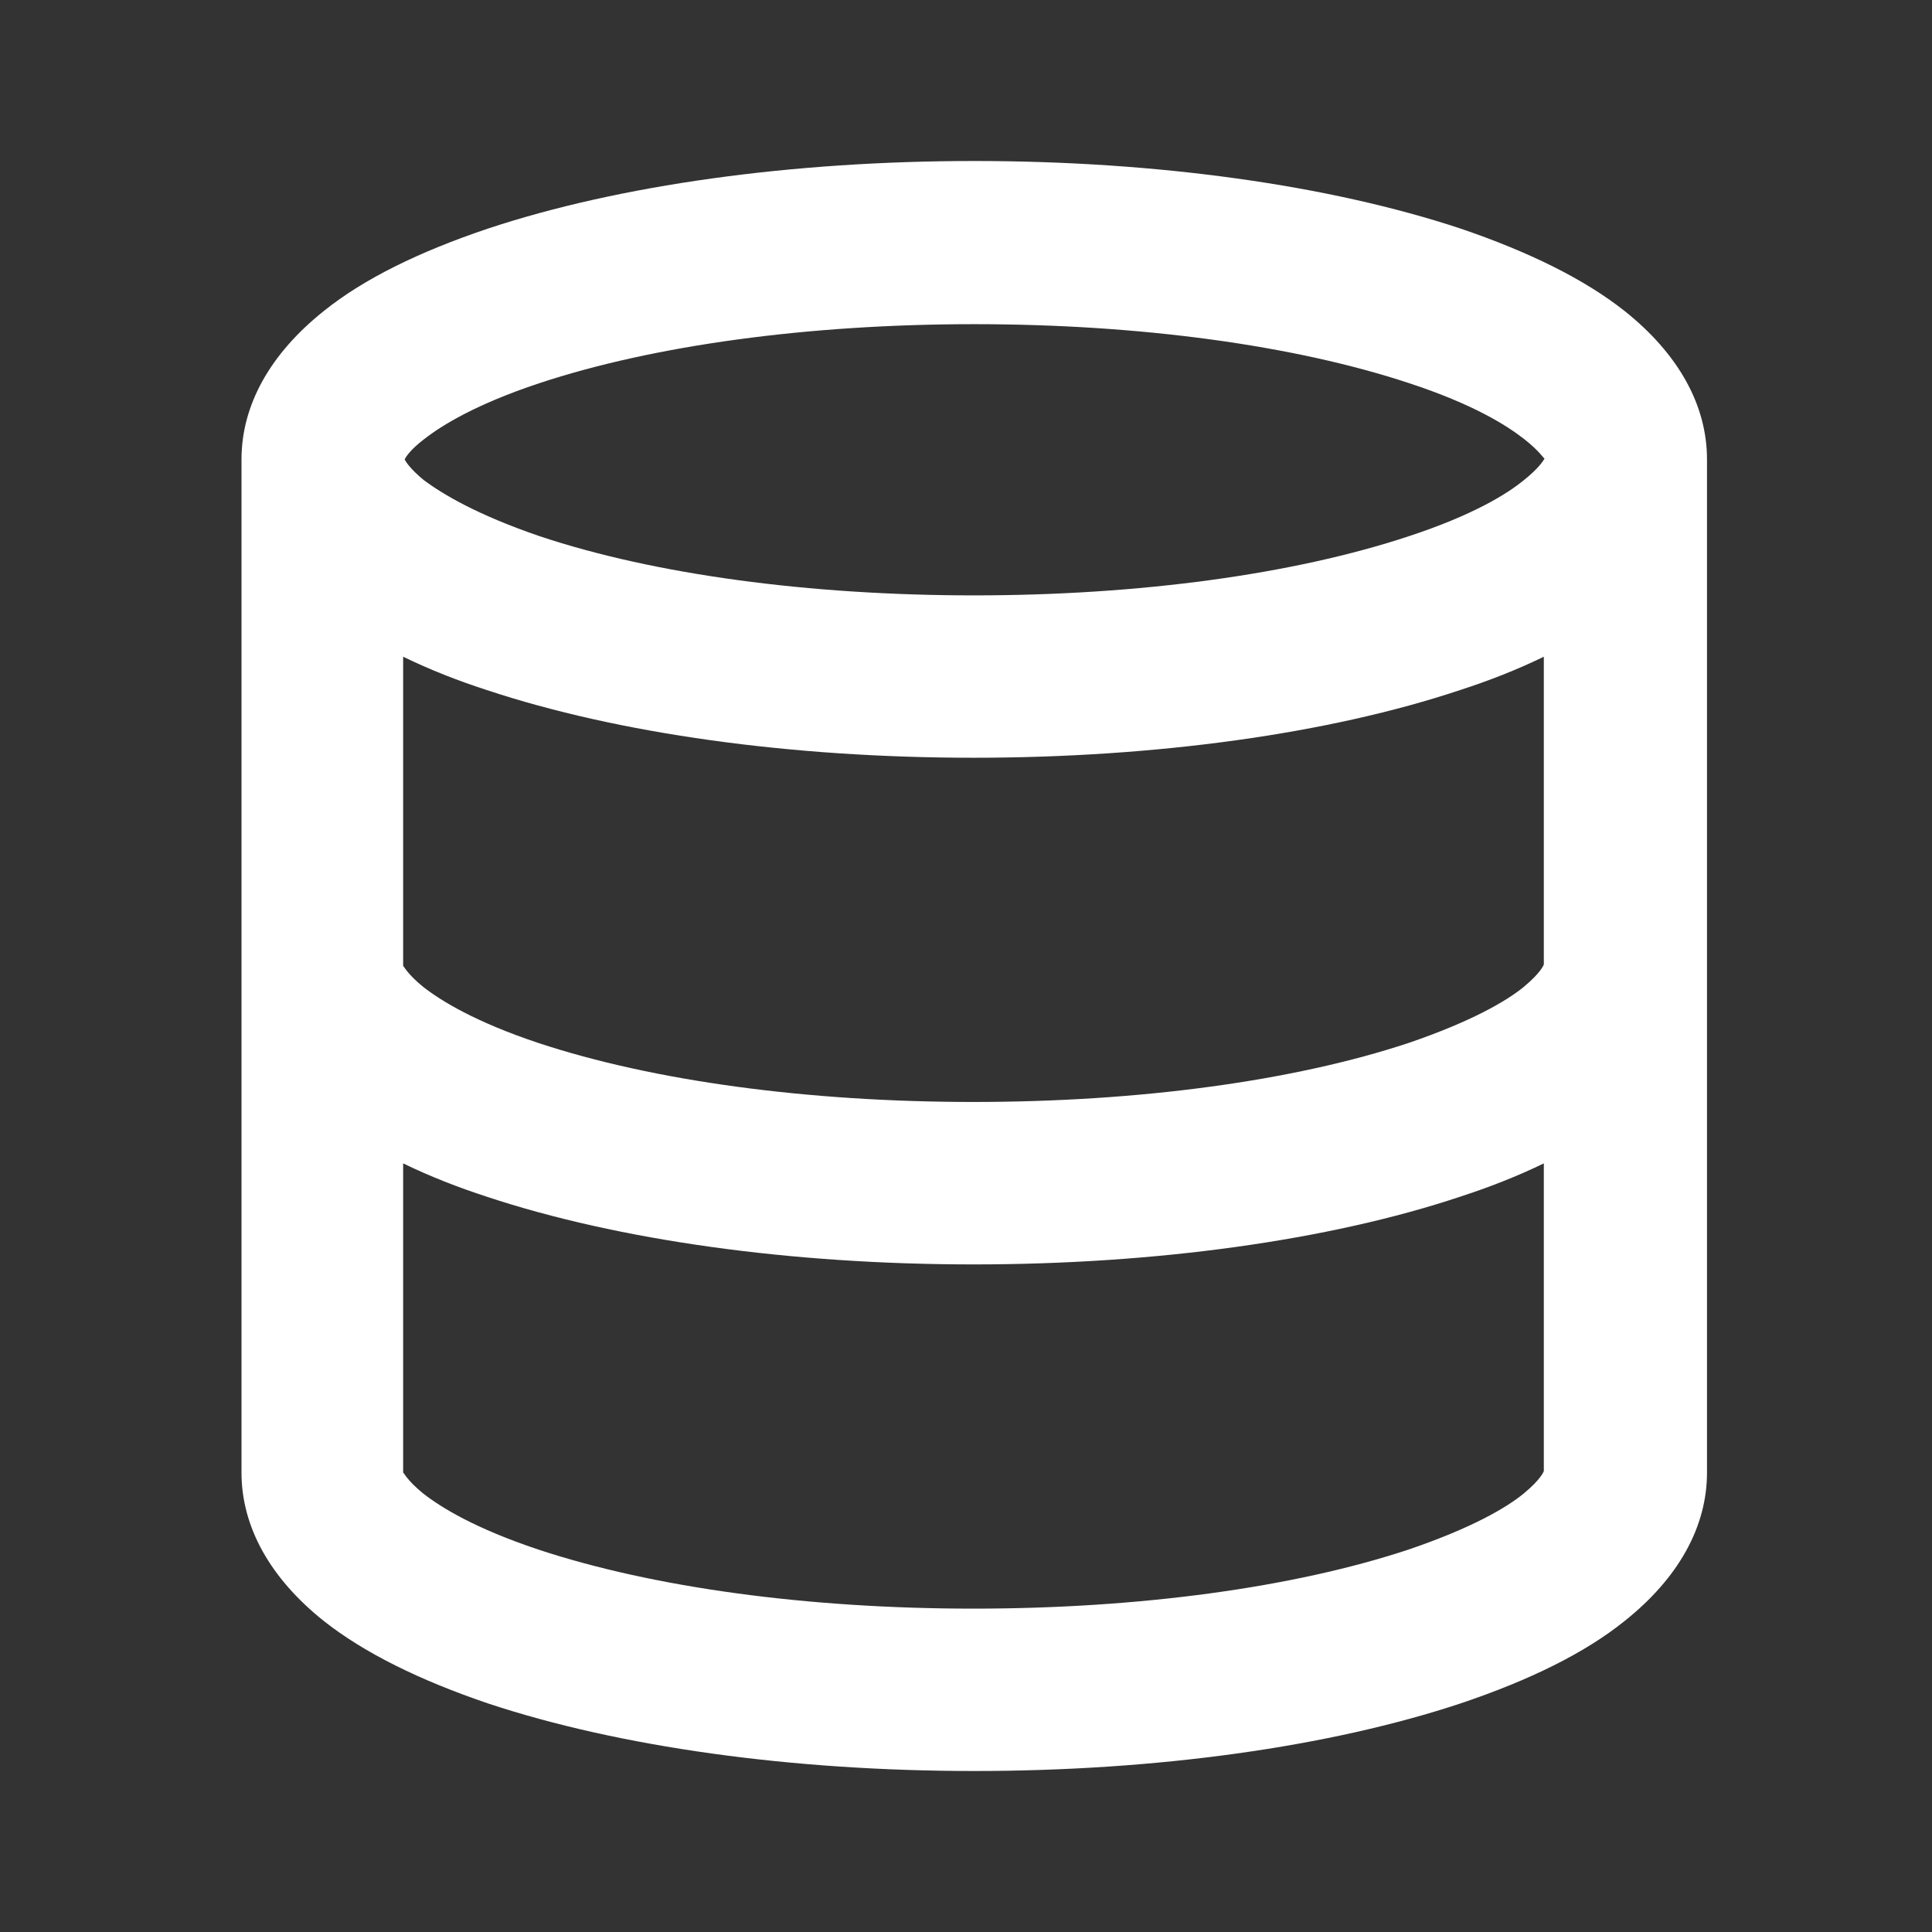 <svg width="24" height="24" viewBox="0 0 24 24" fill="none" xmlns="http://www.w3.org/2000/svg">
<rect x="0" y="0" width="24" height="24" fill="#333333" stroke="none"/>
<path d="M20.181 3.863C19.68 3.467 18.994 3.129 18.145 2.84C16.514 2.299 14.371 2 12.102 2C9.834 2 7.691 2.299 6.06 2.84C5.201 3.129 4.515 3.467 4.023 3.863C3.357 4.394 3 5.031 3 5.707V18.293C3 18.969 3.357 19.606 4.023 20.137C4.525 20.533 5.21 20.871 6.06 21.16C7.691 21.701 9.834 22 12.102 22C14.371 22 16.514 21.701 18.145 21.16C19.004 20.871 19.689 20.533 20.181 20.137C20.848 19.606 21.205 18.969 21.205 18.293V5.707C21.205 5.031 20.848 4.394 20.181 3.863ZM18.927 5.967C18.714 6.141 18.29 6.402 17.498 6.662C16.07 7.135 14.149 7.396 12.102 7.396C10.046 7.396 8.125 7.135 6.707 6.662C5.915 6.392 5.49 6.131 5.268 5.967C5.104 5.832 5.046 5.745 5.027 5.707C5.046 5.668 5.104 5.581 5.268 5.456C5.49 5.282 5.915 5.021 6.697 4.761C8.125 4.288 10.046 4.027 12.102 4.027C14.158 4.027 16.079 4.288 17.508 4.761C18.299 5.021 18.714 5.282 18.936 5.456C19.12 5.6 19.178 5.697 19.187 5.697C19.168 5.726 19.12 5.813 18.927 5.967ZM18.135 8.573C18.492 8.458 18.84 8.322 19.178 8.158V11.981C19.178 11.981 19.149 12.077 18.927 12.261C18.714 12.434 18.29 12.685 17.498 12.956C16.07 13.429 14.149 13.689 12.093 13.689C10.037 13.689 8.116 13.429 6.687 12.956C5.905 12.695 5.481 12.434 5.259 12.261C5.056 12.097 5.017 12 5.008 12V8.158C5.346 8.322 5.693 8.458 6.05 8.573C7.681 9.114 9.824 9.413 12.093 9.413C14.361 9.413 16.514 9.114 18.135 8.573ZM18.135 14.867C18.492 14.751 18.84 14.616 19.178 14.452V18.274C19.178 18.274 19.149 18.371 18.927 18.554C18.714 18.728 18.29 18.979 17.498 19.249C16.07 19.722 14.149 19.983 12.093 19.983C10.037 19.983 8.116 19.722 6.687 19.249C5.905 18.988 5.481 18.728 5.259 18.554C5.056 18.39 5.017 18.293 5.008 18.293V14.452C5.346 14.616 5.693 14.751 6.05 14.867C7.681 15.407 9.824 15.707 12.093 15.707C14.361 15.707 16.514 15.407 18.135 14.867Z" fill="white"/>
</svg>
